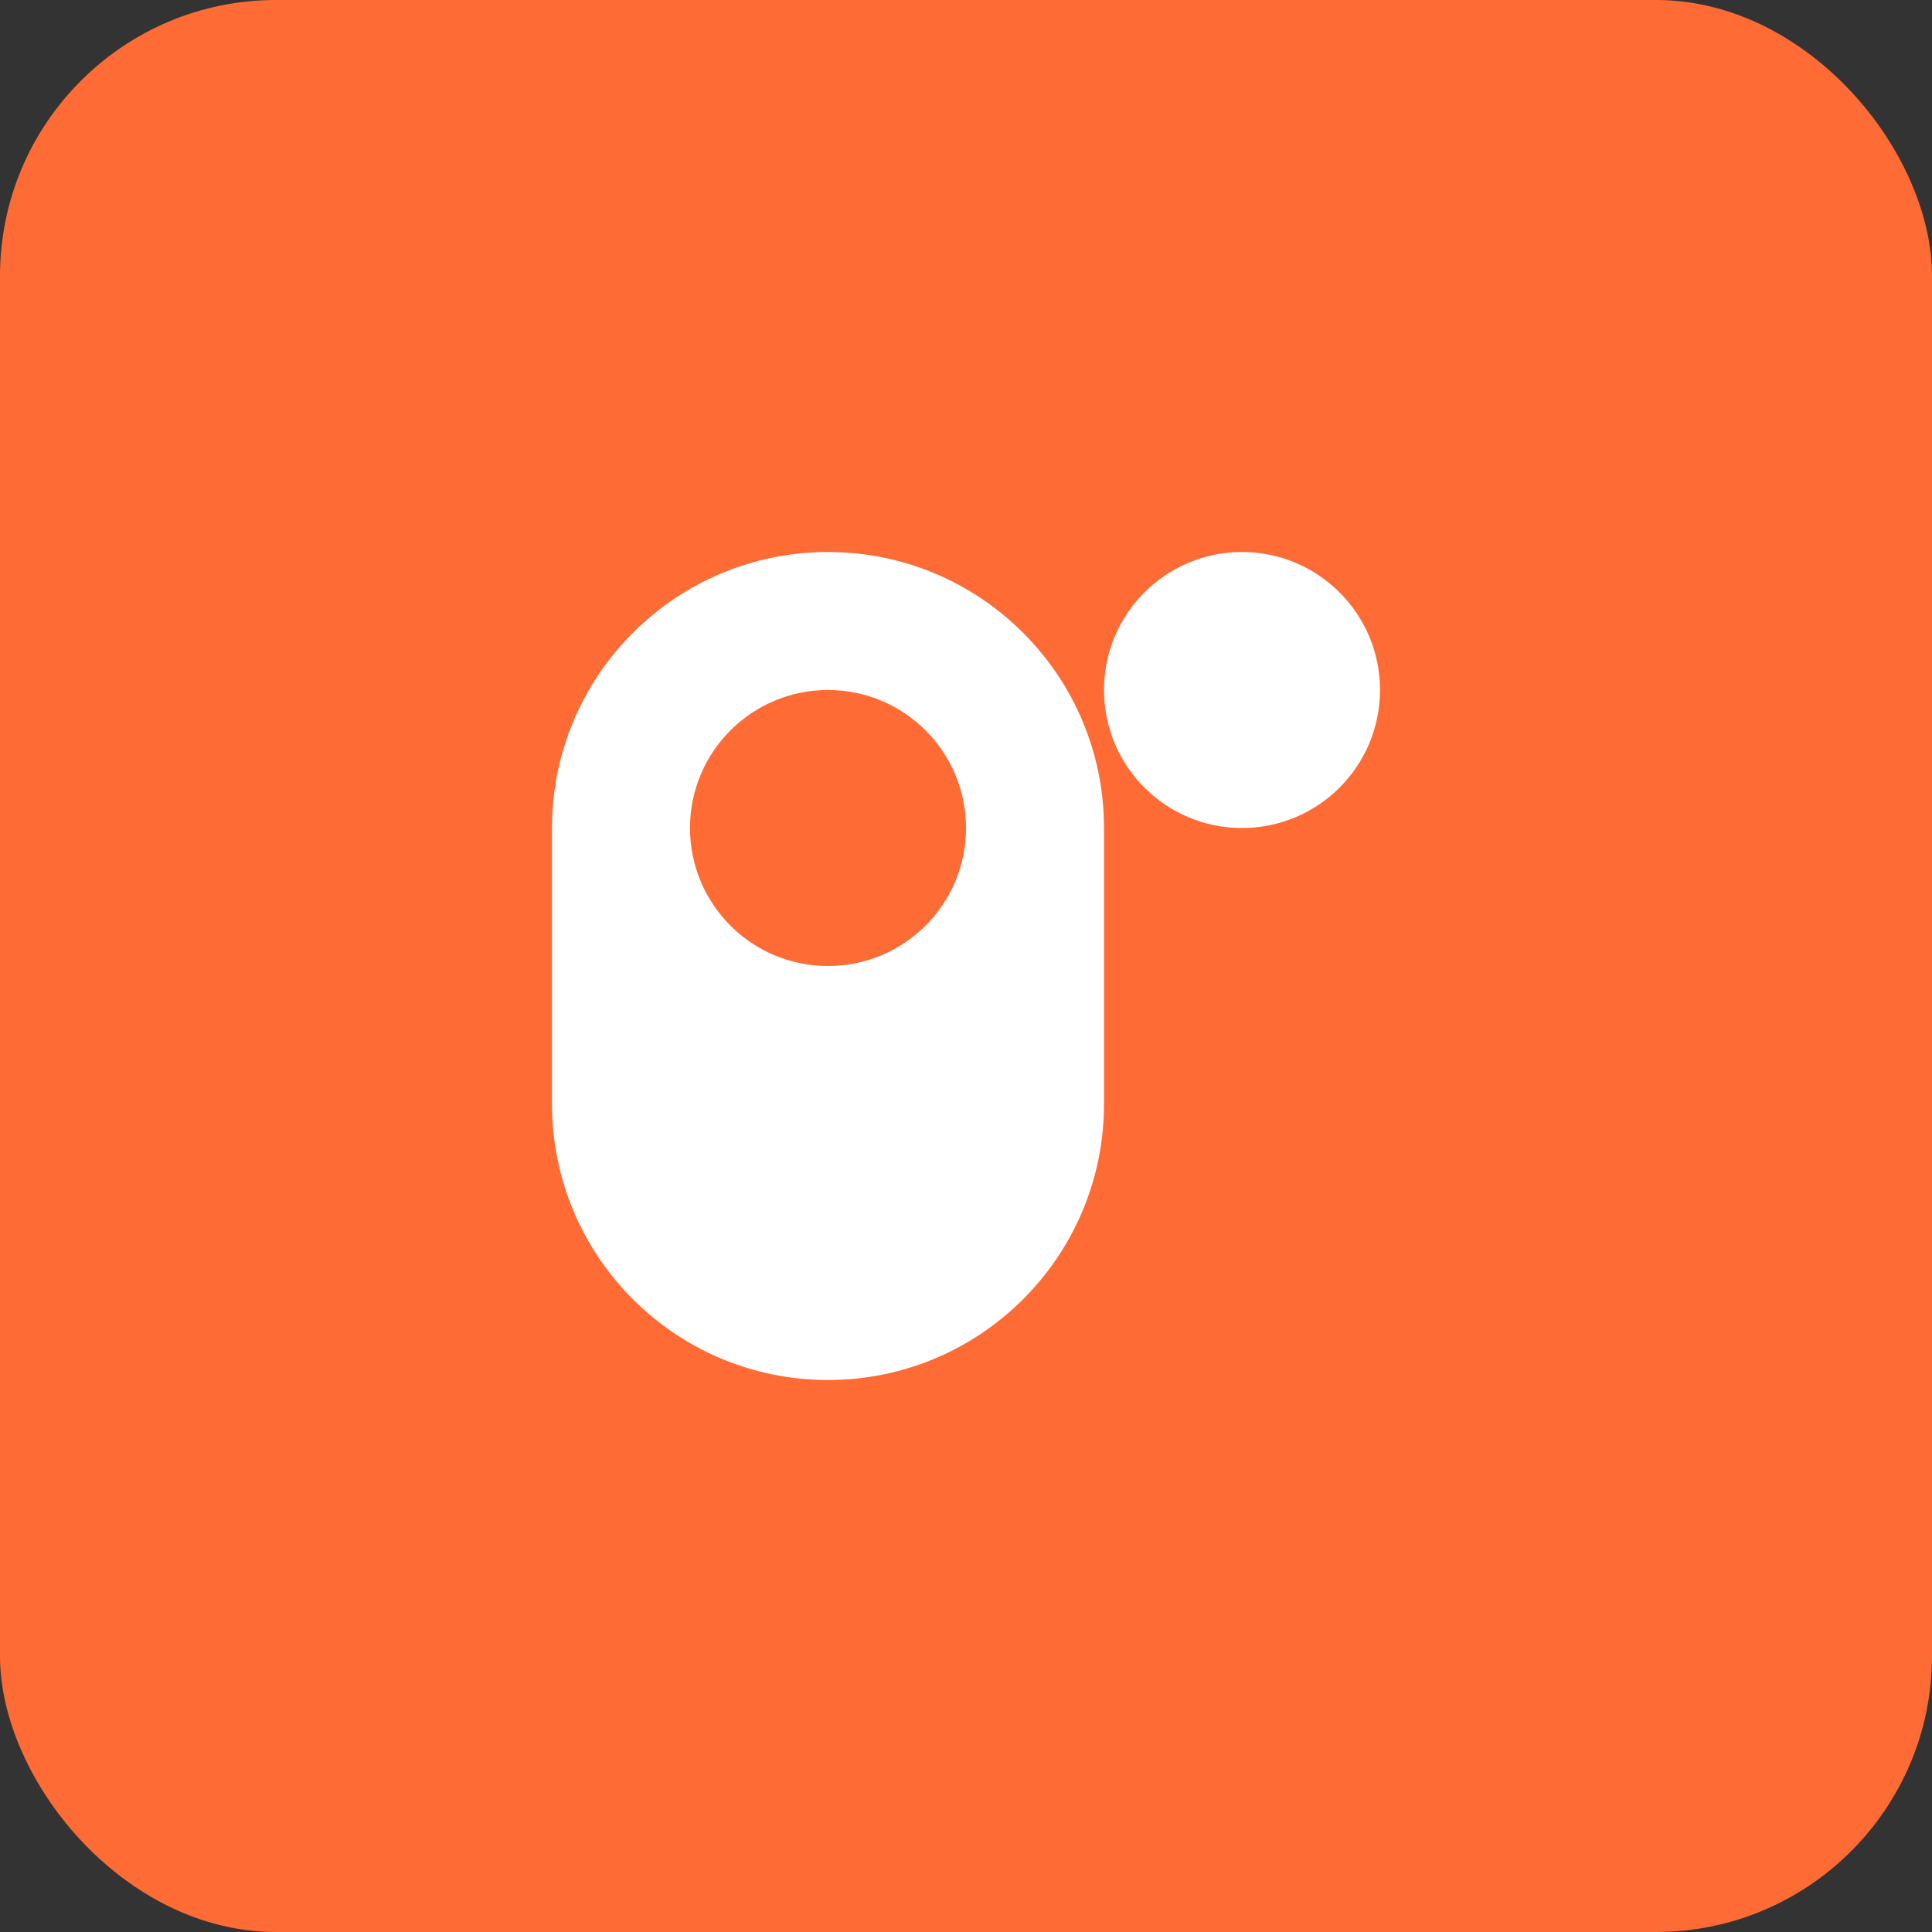 <svg width="28" height="28" viewBox="0 0 28 28" fill="none" xmlns="http://www.w3.org/2000/svg">
  <rect x="0" y="0" width="28" height="28" fill="#333333" stroke="none"/>
  <rect width="28" height="28" rx="4" fill="#FF6B35"/>
  <path d="M8 12C8 9.791 9.791 8 12 8C14.209 8 16 9.791 16 12V16C16 18.209 14.209 20 12 20C9.791 20 8 18.209 8 16V12Z" fill="white"/>
  <circle cx="18" cy="10" r="2" fill="white"/>
  <path d="M12 14C13.105 14 14 13.105 14 12C14 10.895 13.105 10 12 10C10.895 10 10 10.895 10 12C10 13.105 10.895 14 12 14Z" fill="#FF6B35"/>
</svg> 